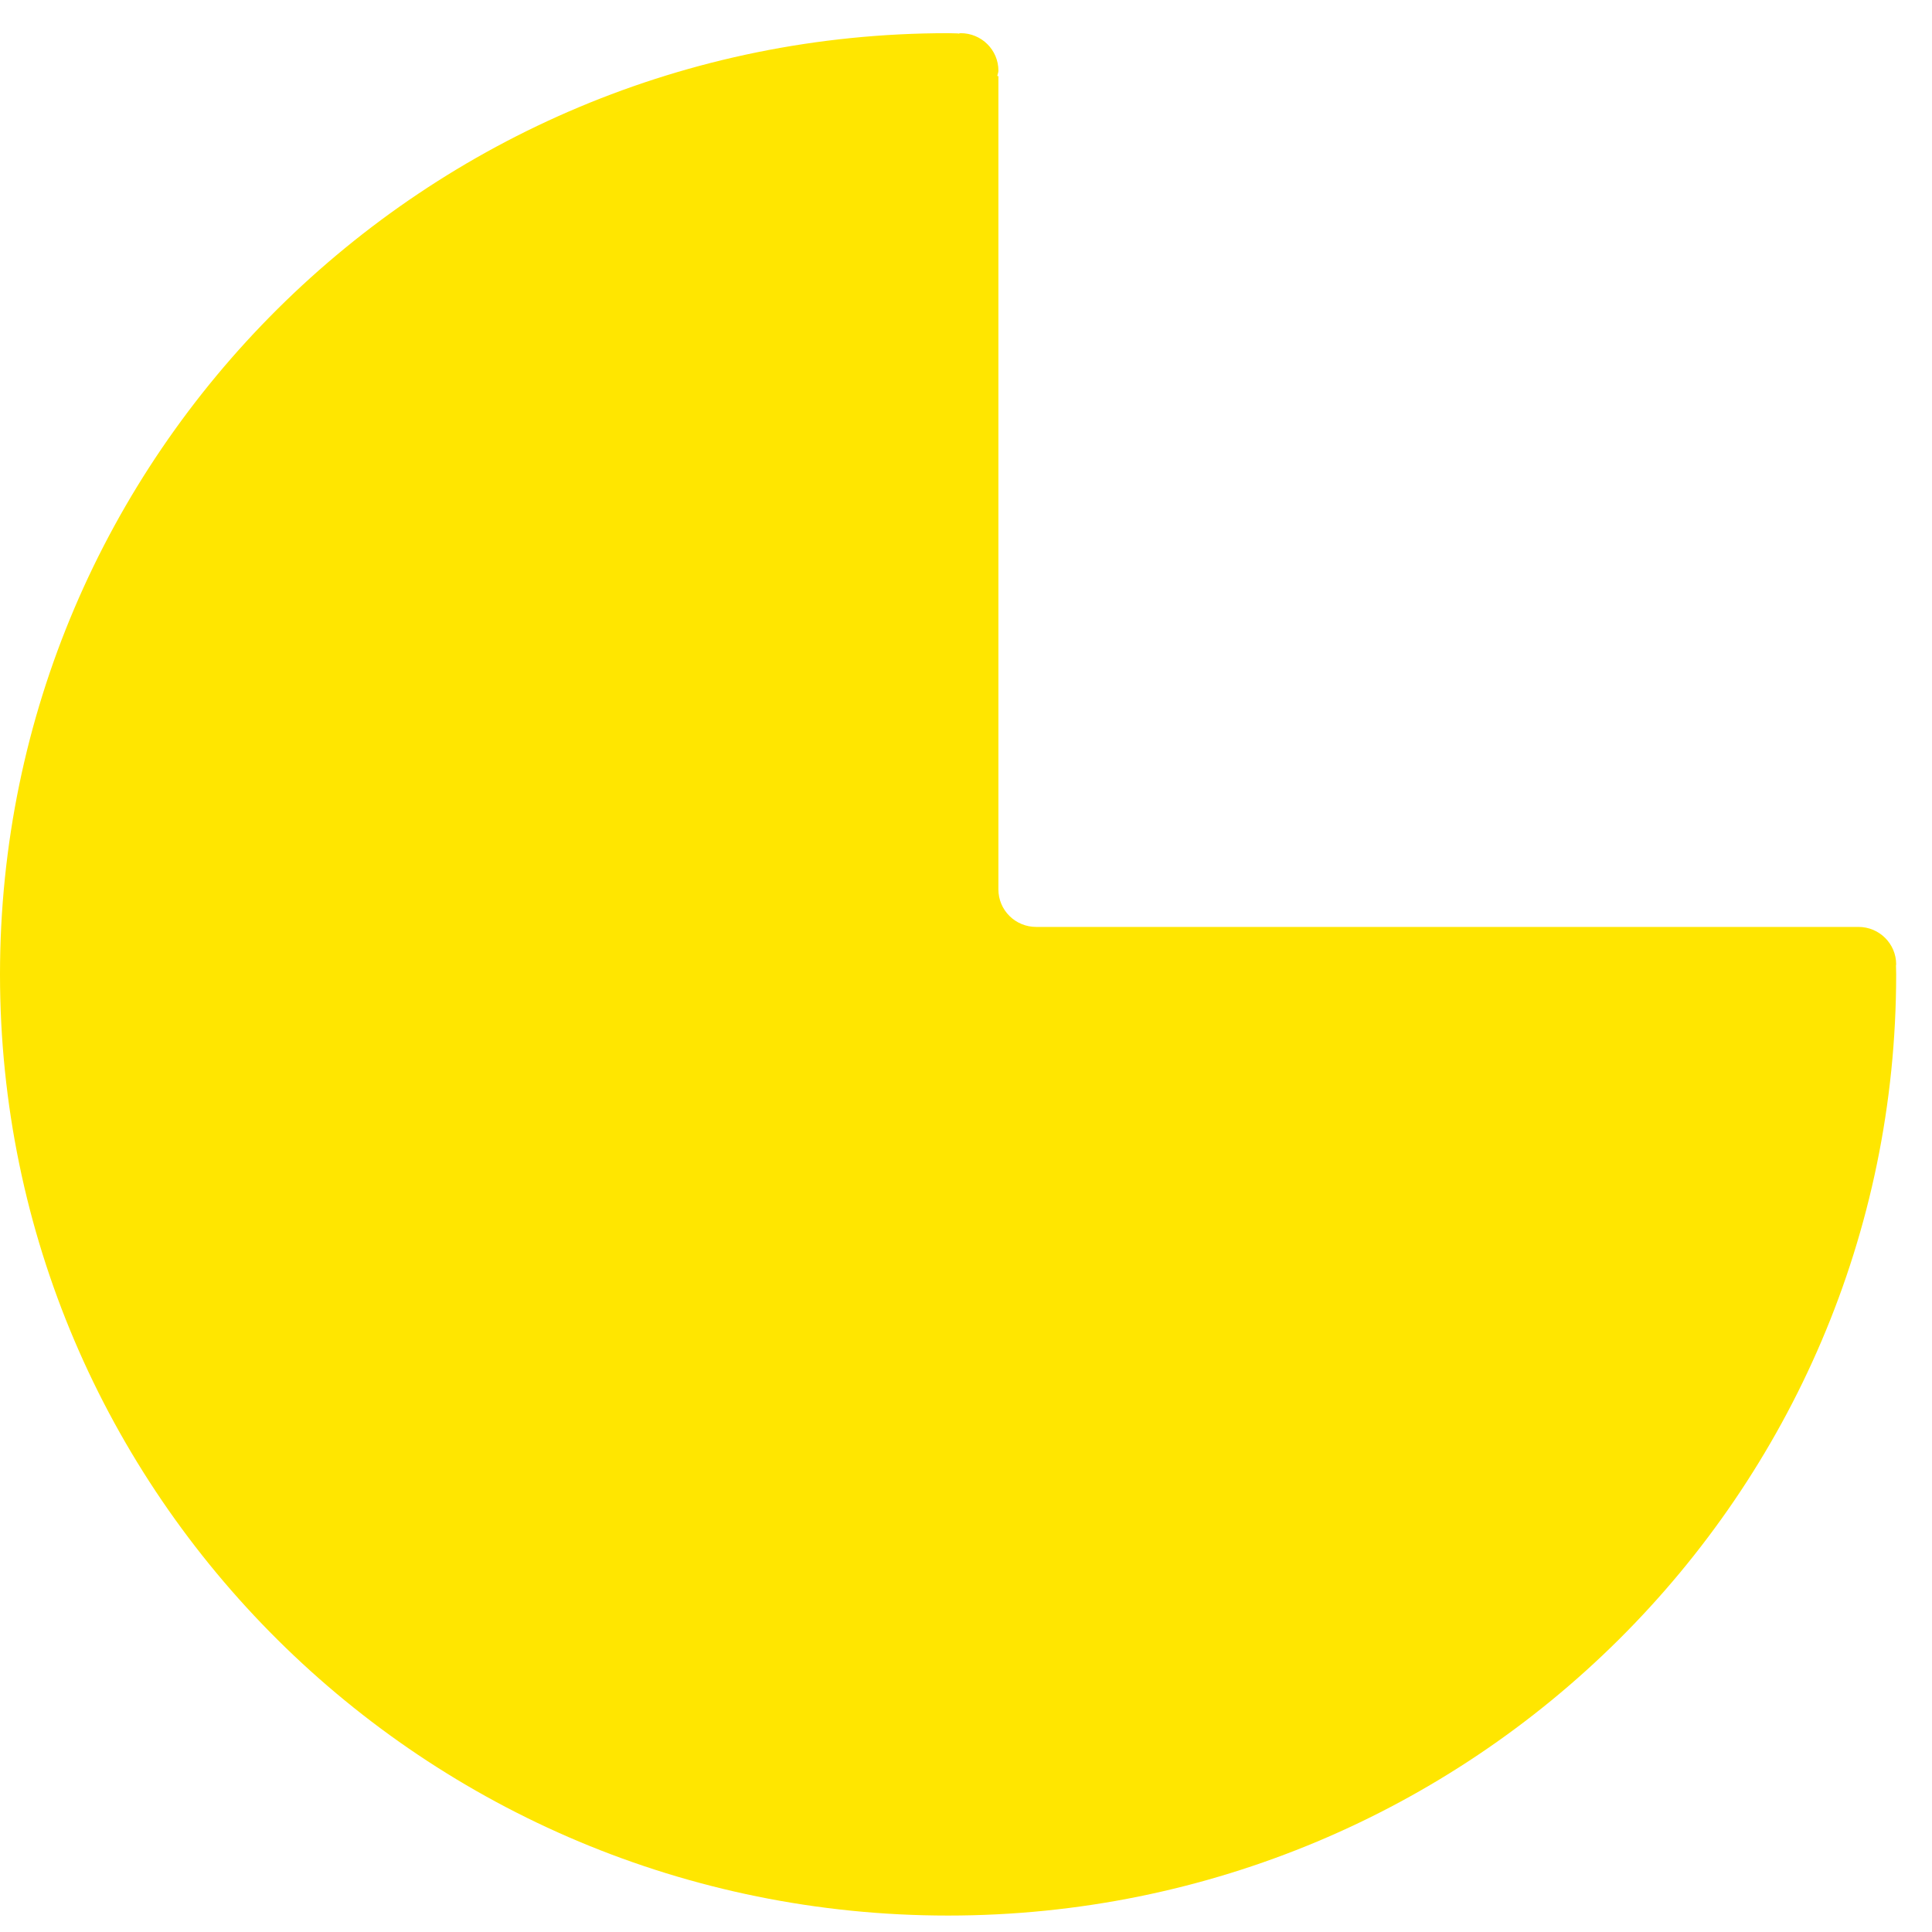 <svg width="53" height="53" viewBox="0 0 53 53" fill="none" xmlns="http://www.w3.org/2000/svg">
<path d="M52.017 26.456C52.017 25.889 51.554 25.428 50.983 25.428H28.423C28.149 25.428 27.886 25.32 27.692 25.127C27.498 24.934 27.389 24.673 27.389 24.401V2.087H27.358C27.366 2.036 27.389 1.99 27.389 1.937C27.389 1.369 26.925 0.91 26.354 0.91C26.329 0.91 26.308 0.922 26.284 0.924V0.917C26.192 0.916 26.101 0.91 26.009 0.91C11.645 0.91 0 12.47 0 26.73C0 40.989 11.645 52.549 26.009 52.549C40.372 52.549 52.017 40.989 52.017 26.73C52.017 26.647 52.013 26.566 52.012 26.483C52.012 26.473 52.017 26.465 52.017 26.456Z" fill="#FFE600"/>
</svg>
